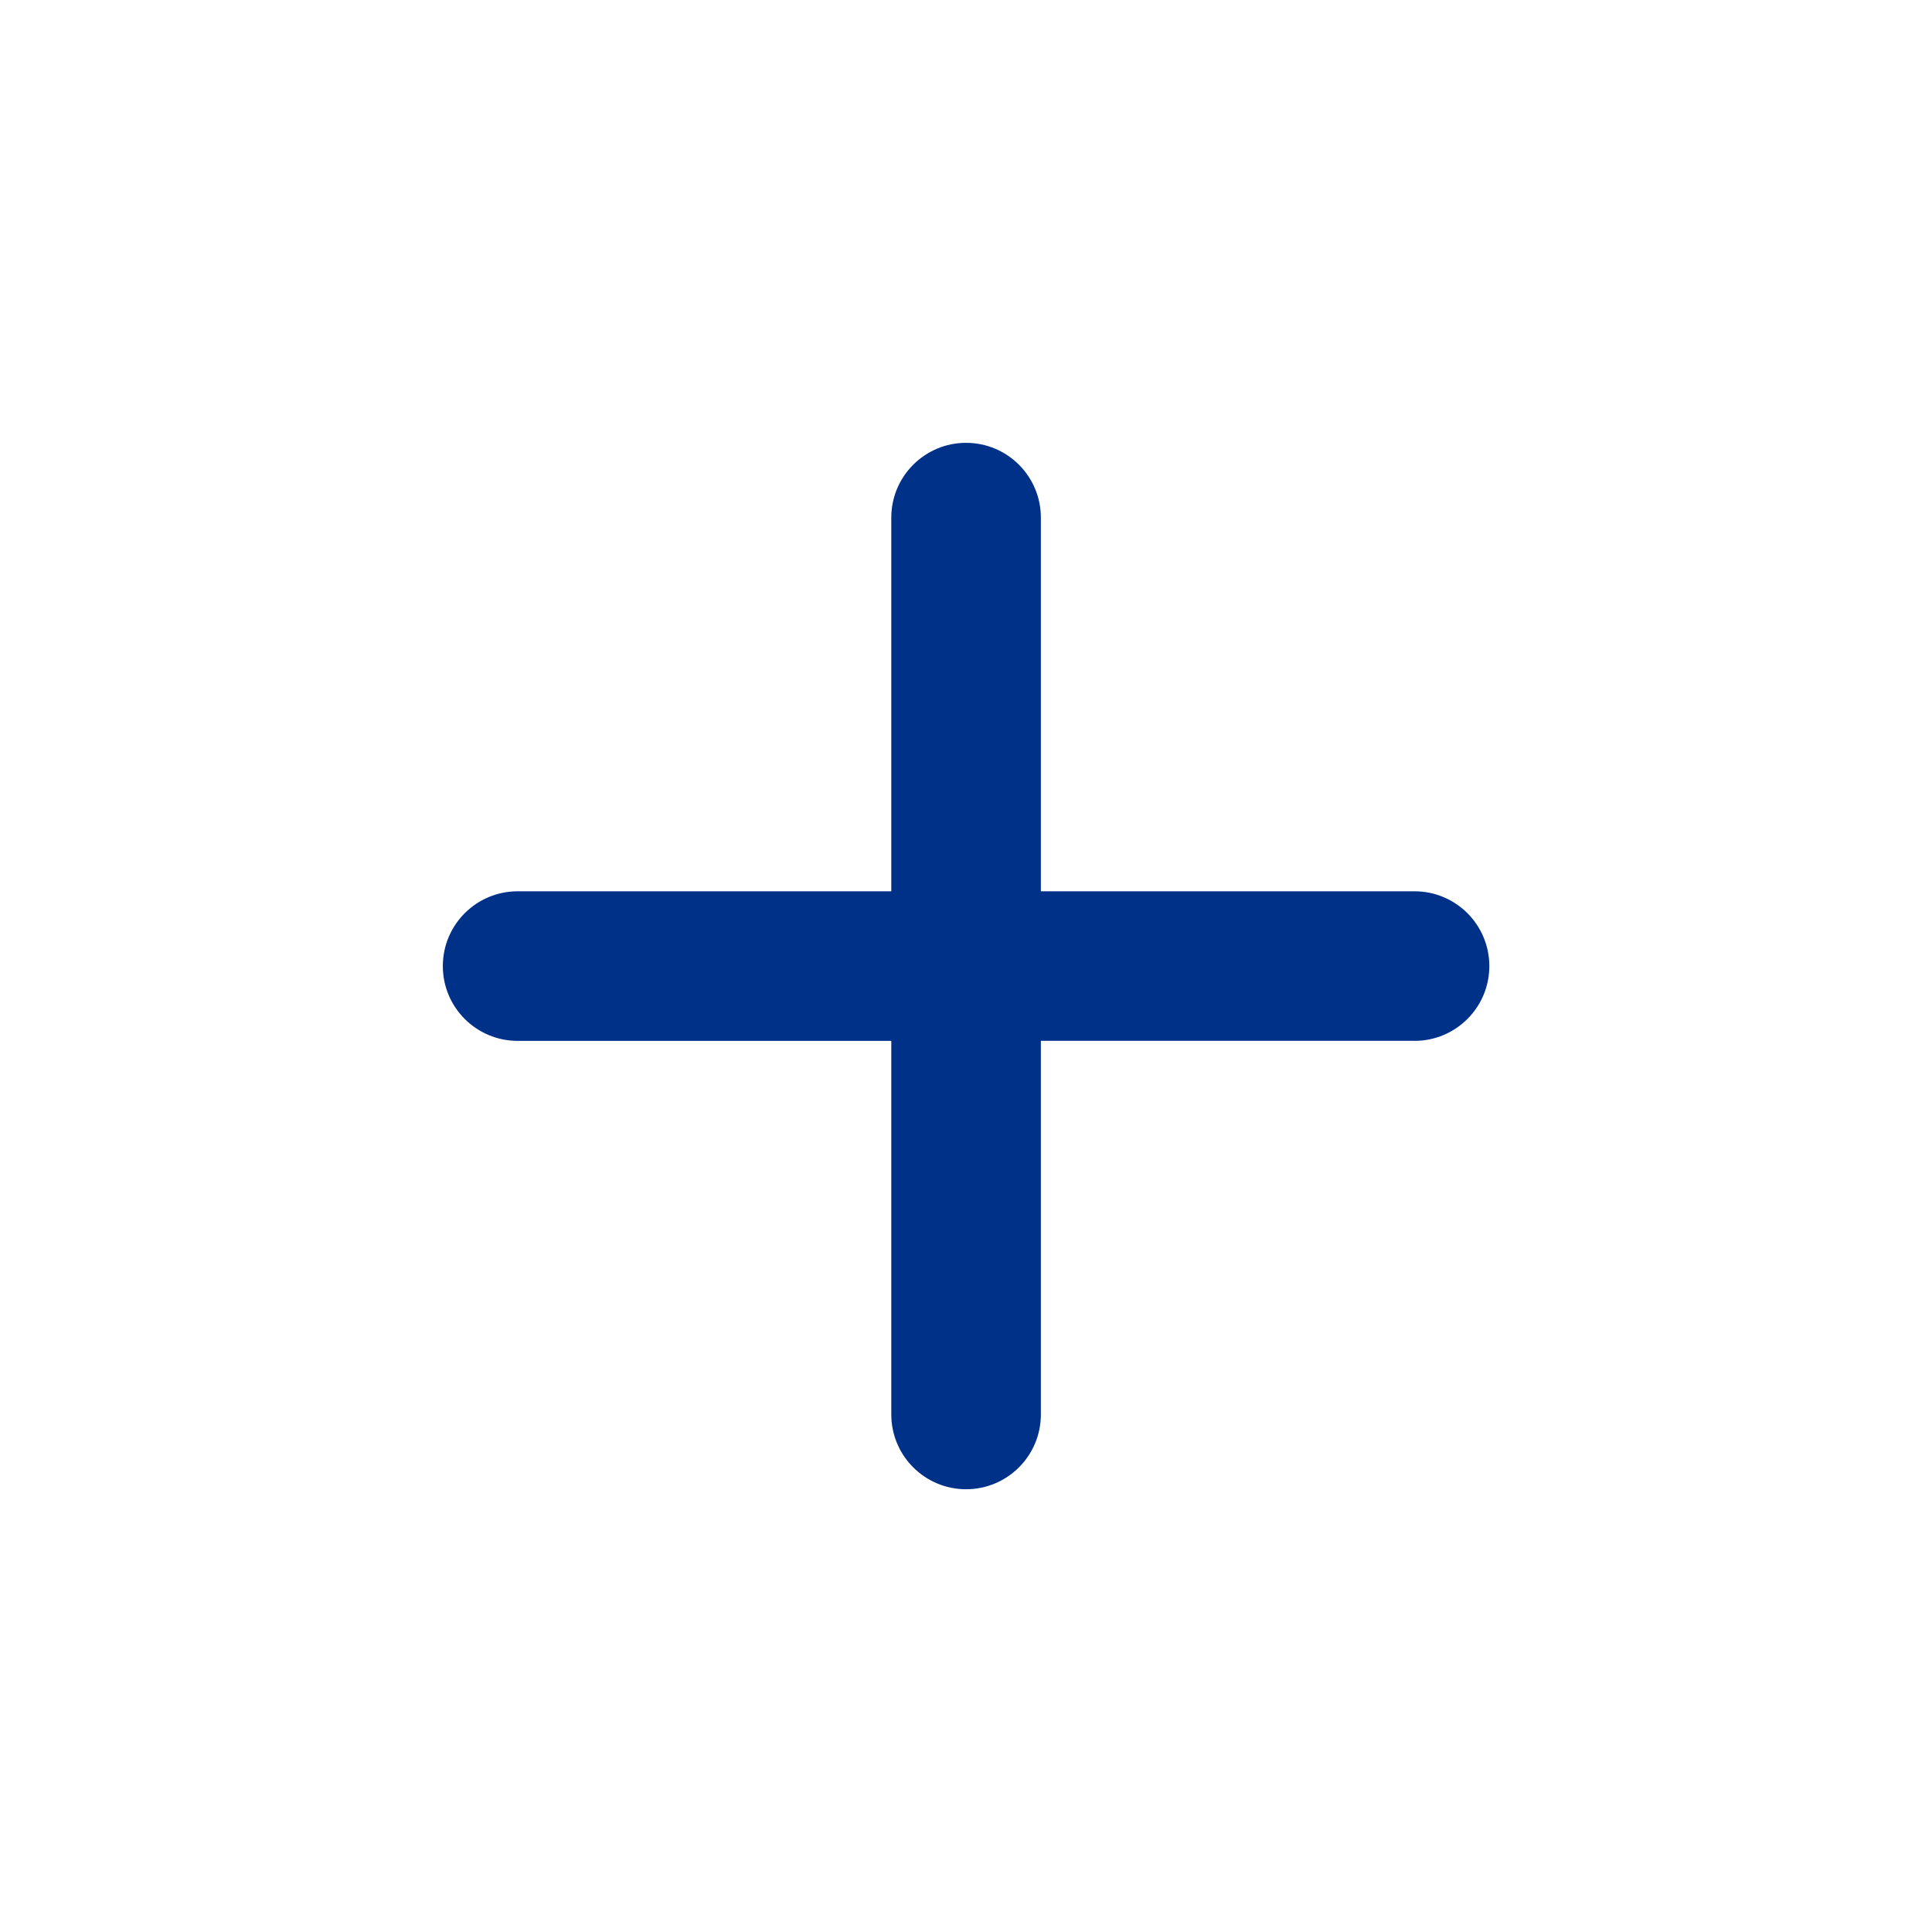 <svg xmlns="http://www.w3.org/2000/svg" width="24" height="24" viewBox="0 0 24 24">
    <path fill="#003189" fill-rule="evenodd" d="M17.571 12.929H12.93v4.642c0 .513-.416.929-.929.929-.513 0-.929-.416-.929-.929V12.93H6.43c-.513 0-.929-.416-.929-.929 0-.513.416-.929.929-.929h4.642V6.43c0-.513.416-.929.929-.929.513 0 .929.416.929.929v4.642h4.642c.513 0 .929.416.929.929 0 .513-.416.929-.929.929z"/>
</svg>
